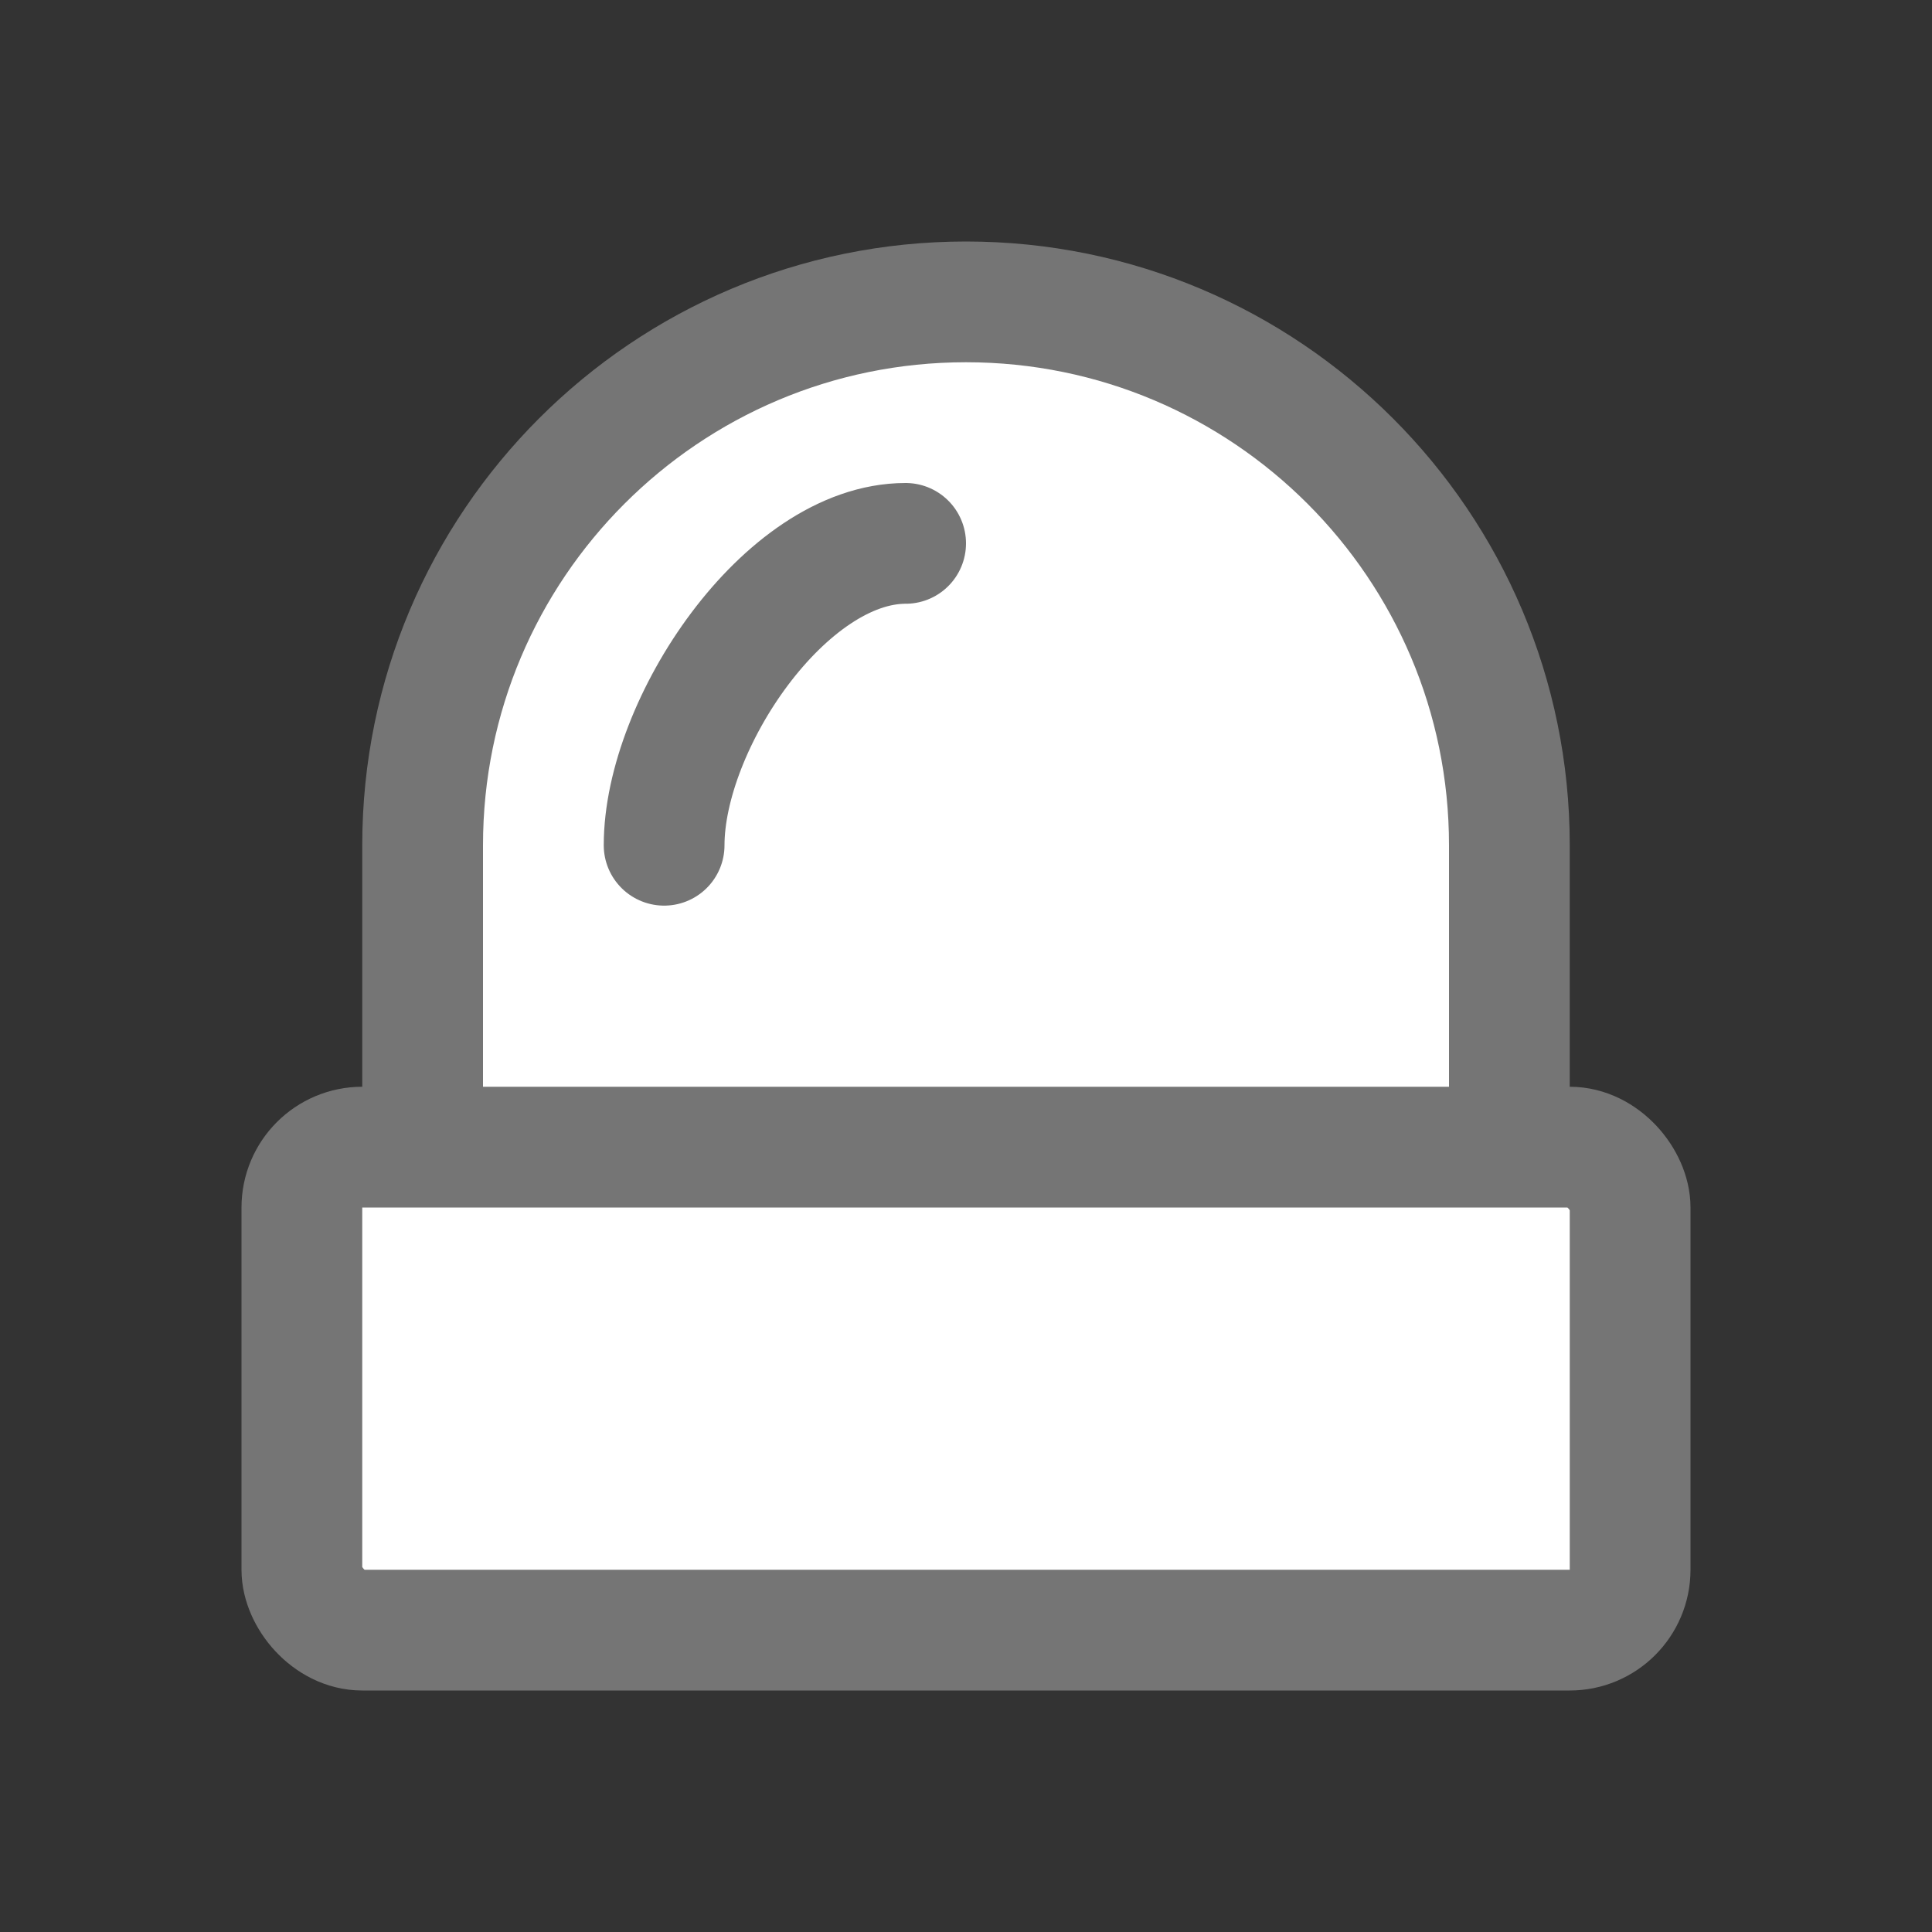 <svg width="16" height="16" viewBox="0 0 16 16" fill="none" xmlns="http://www.w3.org/2000/svg">
<rect x="0" y="0" width="16" height="16" fill="#333333" stroke="none"/>
<path d="M3.5 7C3.5 4.515 5.515 2.5 8 2.5C10.485 2.5 12.5 4.515 12.5 7V12.5H3.5V7Z" fill="white" stroke="#757575"/>
<rect x="2.5" y="9.5" width="11" height="4" rx="0.5" fill="white" stroke="#757575"/>
<path d="M5.5 7C5.5 6 6.5 4.5 7.5 4.5" stroke="#757575" stroke-linecap="round"/>
</svg>
